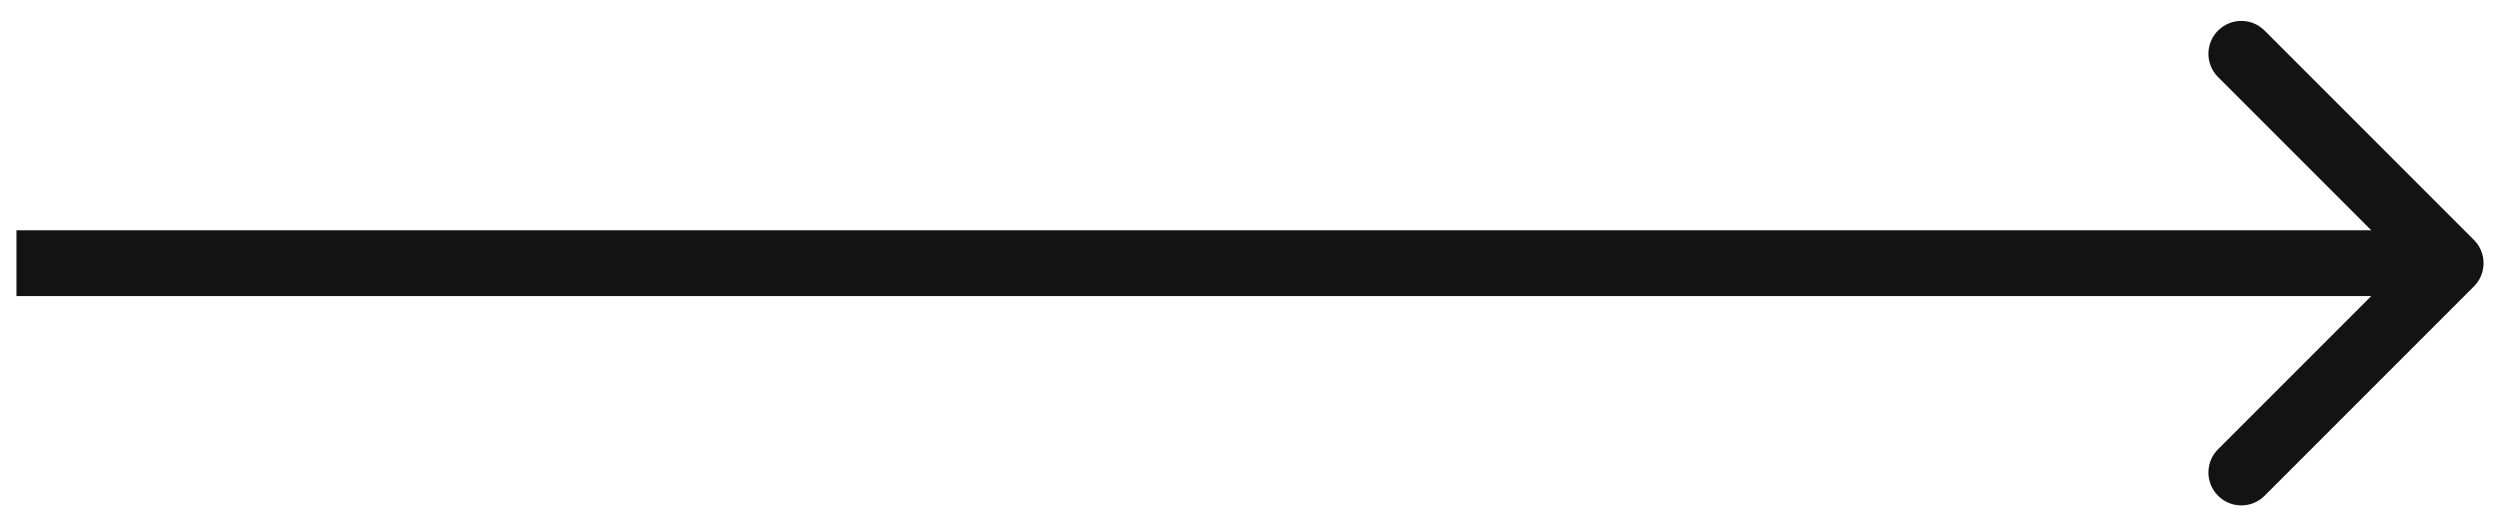 <?xml version="1.0" encoding="utf-8"?>
<svg width="76" height="16" viewBox="0 0 76 16" fill="none" xmlns="http://www.w3.org/2000/svg">
<path d="M75.207 8.707C75.598 8.317 75.598 7.683 75.207 7.293L68.843 0.929C68.453 0.538 67.82 0.538 67.429 0.929C67.038 1.319 67.038 1.953 67.429 2.343L73.086 8L67.429 13.657C67.038 14.047 67.038 14.681 67.429 15.071C67.82 15.462 68.453 15.462 68.843 15.071L75.207 8.707ZM0.5 9H74.5V7H0.5V9Z" fill="#131313"/>
</svg>

